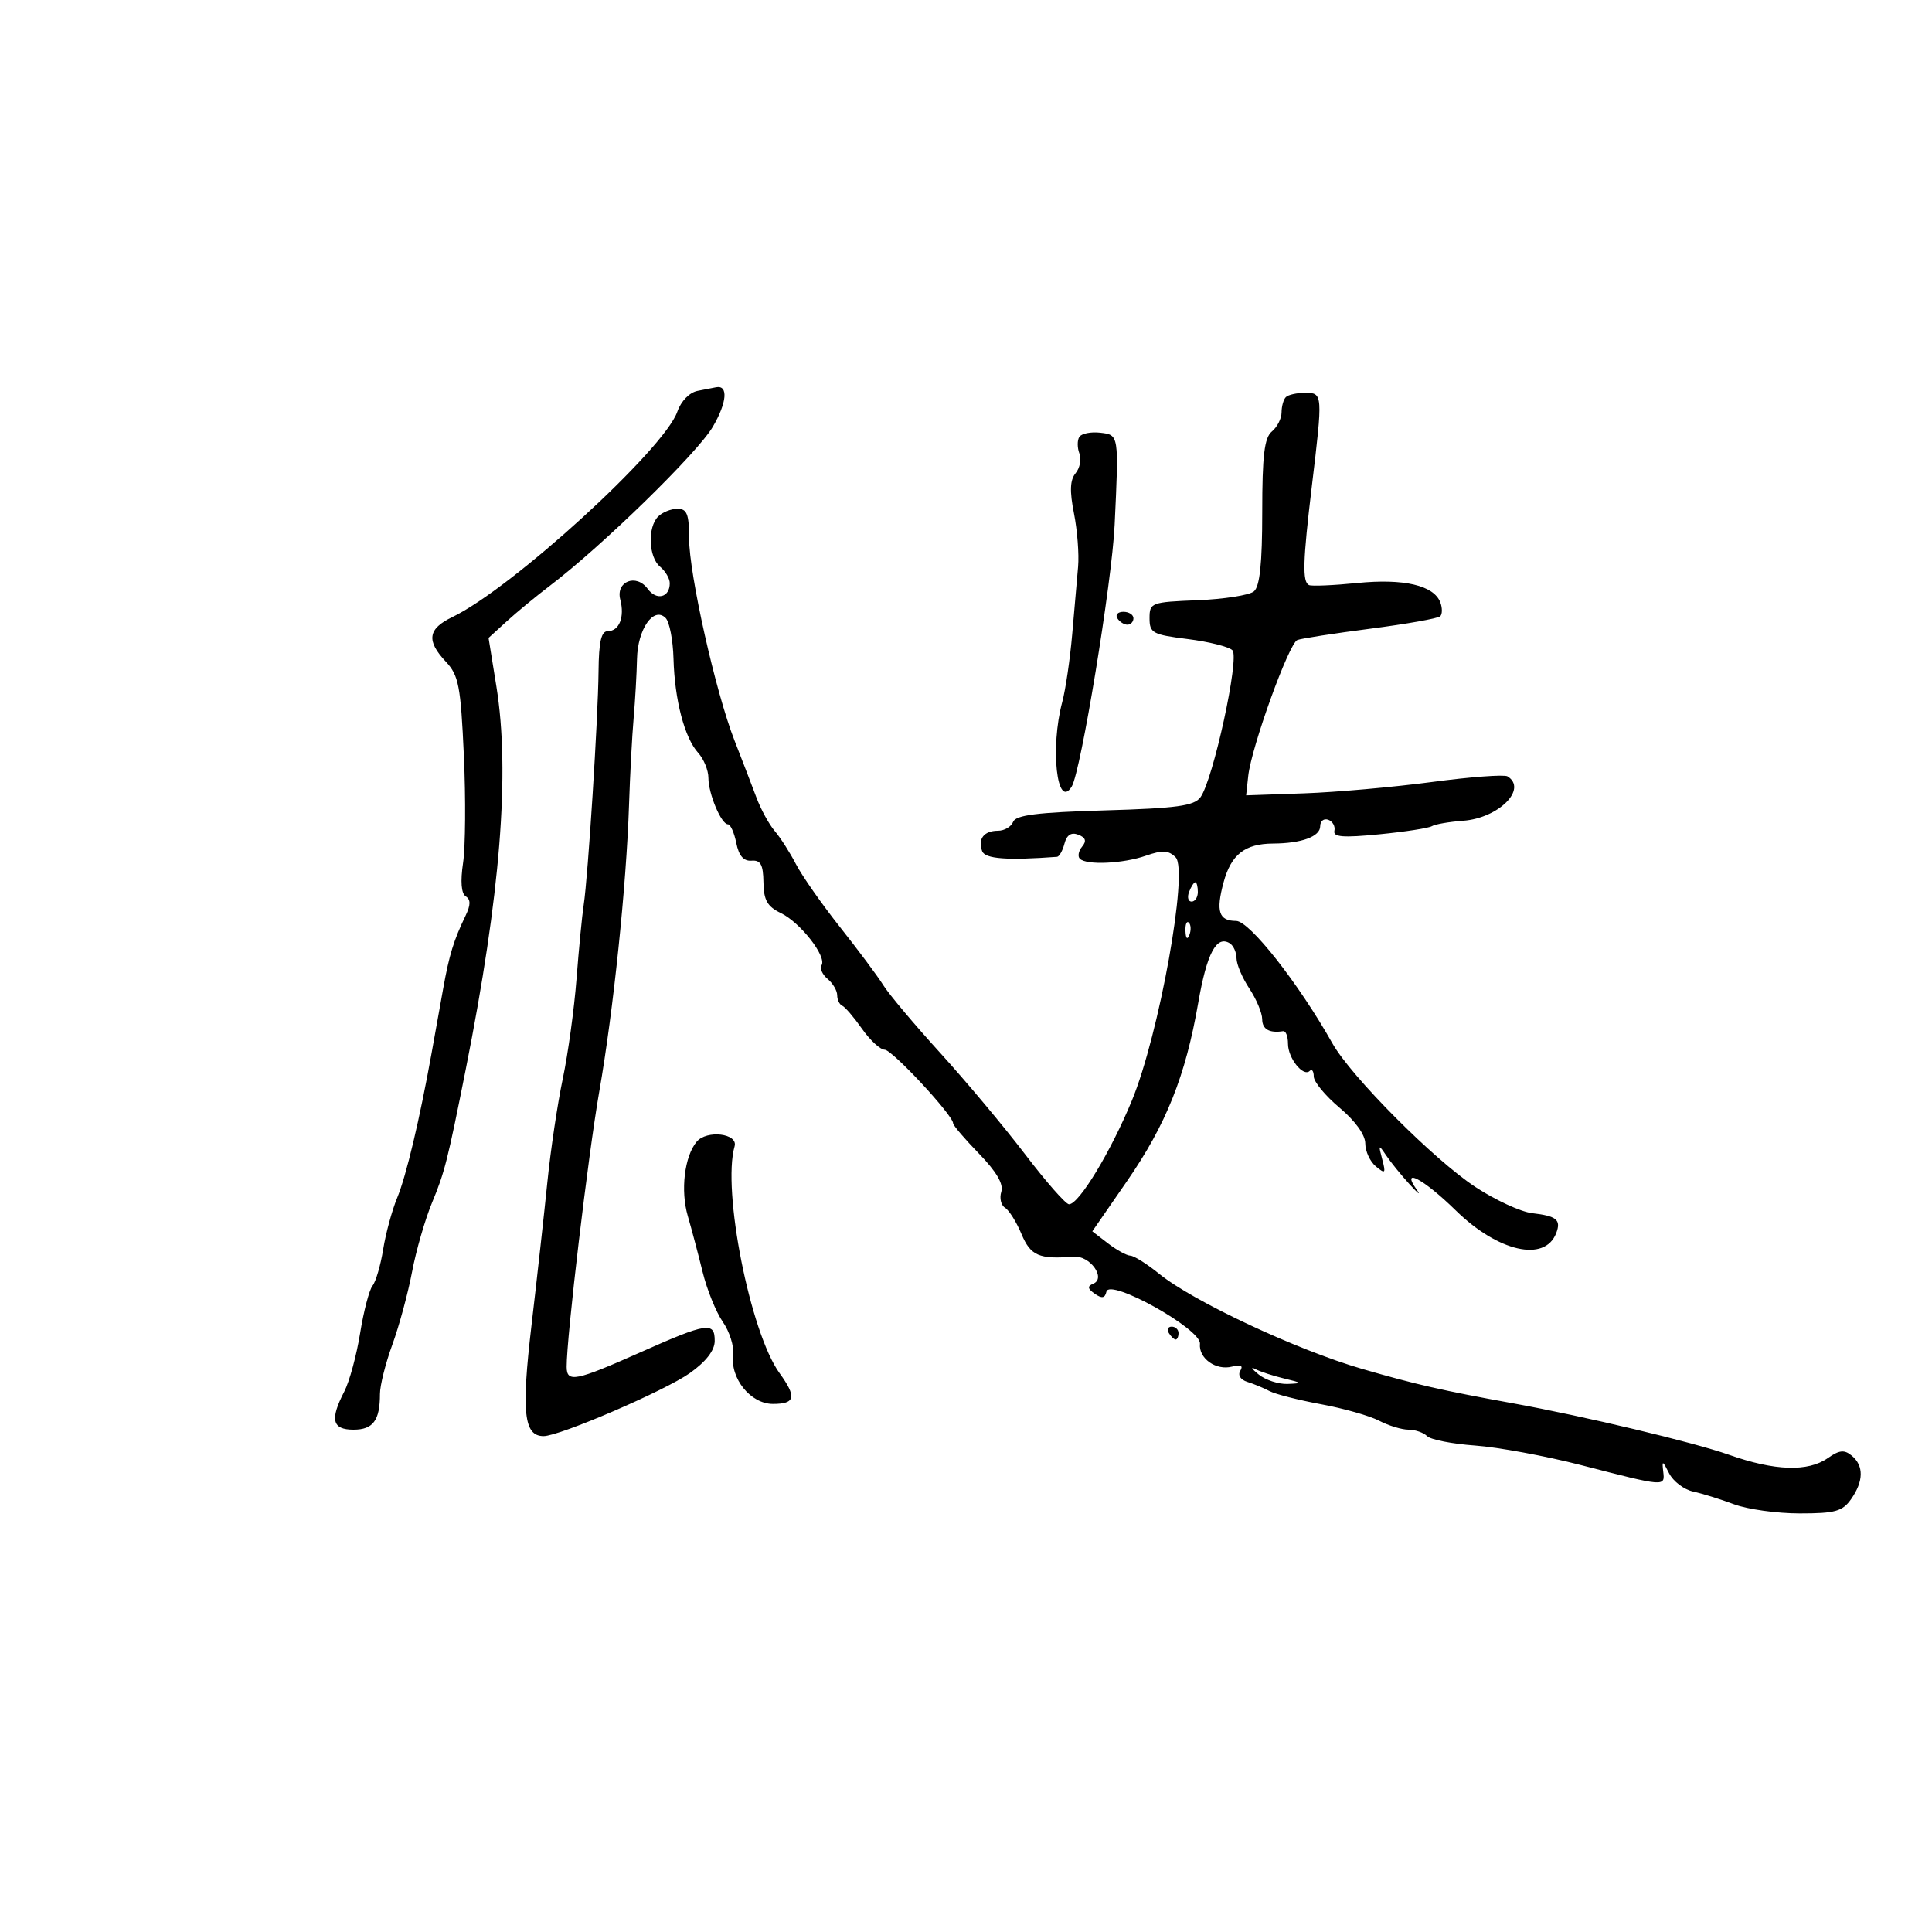 <svg xmlns="http://www.w3.org/2000/svg" width="300" height="300" viewBox="0 0 300 300" version="1.1">
	<path d="M 108.327 60.696 C 107.054 60.944, 105.748 62.285, 105.173 63.935 C 103.134 69.781, 79.458 91.393, 70.250 95.811 C 66.430 97.644, 66.163 99.480, 69.238 102.754 C 71.225 104.869, 71.539 106.506, 72.028 117.318 C 72.331 124.018, 72.275 131.525, 71.904 134 C 71.475 136.867, 71.625 138.749, 72.319 139.185 C 73.102 139.678, 73.095 140.520, 72.294 142.185 C 70.443 146.036, 69.756 148.270, 68.818 153.500 C 68.325 156.250, 67.517 160.750, 67.022 163.500 C 65.157 173.859, 63.076 182.616, 61.674 186 C 60.876 187.925, 59.898 191.525, 59.499 194 C 59.100 196.475, 58.357 199.018, 57.847 199.650 C 57.338 200.283, 56.469 203.605, 55.917 207.033 C 55.365 210.462, 54.258 214.534, 53.457 216.084 C 51.202 220.443, 51.580 222, 54.893 222 C 57.938 222, 59 220.567, 59 216.456 C 59 215.146, 59.866 211.696, 60.926 208.788 C 61.985 205.879, 63.361 200.800, 63.984 197.500 C 64.606 194.200, 66.004 189.358, 67.090 186.740 C 69.053 182.006, 69.477 180.329, 72.331 166 C 77.700 139.041, 79.228 119.914, 77.080 106.594 L 75.863 99.054 78.682 96.479 C 80.232 95.064, 83.261 92.568, 85.412 90.933 C 93.477 84.806, 108.295 70.349, 110.681 66.280 C 112.888 62.514, 113.118 59.756, 111.191 60.136 C 110.811 60.211, 109.522 60.463, 108.327 60.696 M 199.667 61.667 C 199.300 62.033, 199 63.103, 199 64.044 C 199 64.985, 198.325 66.315, 197.500 67 C 196.329 67.972, 196 70.715, 196 79.500 C 196 87.491, 195.625 91.067, 194.705 91.830 C 193.993 92.421, 190.056 93.038, 185.955 93.202 C 178.753 93.490, 178.500 93.585, 178.500 95.996 C 178.500 98.293, 178.972 98.550, 184.437 99.233 C 187.703 99.641, 190.823 100.423, 191.372 100.972 C 192.510 102.110, 188.377 121.102, 186.404 123.800 C 185.425 125.140, 182.727 125.509, 171.527 125.836 C 161.089 126.141, 157.721 126.564, 157.316 127.618 C 157.025 128.378, 155.961 129, 154.952 129 C 152.780 129, 151.791 130.291, 152.515 132.178 C 152.971 133.368, 156.379 133.623, 164.133 133.047 C 164.482 133.021, 165.003 132.098, 165.291 130.996 C 165.644 129.644, 166.341 129.194, 167.433 129.613 C 168.580 130.053, 168.755 130.590, 168.034 131.459 C 167.475 132.133, 167.313 132.980, 167.675 133.342 C 168.707 134.373, 174.375 134.114, 177.937 132.872 C 180.508 131.976, 181.456 132.028, 182.553 133.124 C 184.576 135.147, 179.988 160.648, 175.757 170.898 C 172.465 178.872, 167.539 187, 165.997 187 C 165.498 187, 162.433 183.512, 159.185 179.250 C 155.937 174.988, 150.005 167.900, 146.002 163.500 C 142 159.100, 138.026 154.375, 137.172 153 C 136.317 151.625, 133.296 147.569, 130.457 143.986 C 127.618 140.404, 124.532 135.995, 123.598 134.190 C 122.664 132.384, 121.180 130.065, 120.300 129.038 C 119.420 128.010, 118.140 125.669, 117.455 123.835 C 116.771 122.001, 115.242 118.025, 114.058 115 C 111.123 107.502, 107 89.135, 107 83.560 C 107 79.836, 106.670 79, 105.200 79 C 104.210 79, 102.860 79.540, 102.200 80.200 C 100.524 81.876, 100.702 86.508, 102.500 88 C 103.325 88.685, 104 89.838, 104 90.563 C 104 92.779, 101.943 93.304, 100.578 91.438 C 98.803 89.010, 95.577 90.275, 96.318 93.109 C 97.023 95.803, 96.158 98, 94.393 98 C 93.357 98, 92.985 99.603, 92.941 104.250 C 92.873 111.509, 91.310 136.105, 90.638 140.500 C 90.385 142.150, 89.883 147.325, 89.522 152 C 89.161 156.675, 88.201 163.650, 87.389 167.500 C 86.576 171.350, 85.502 178.550, 85.001 183.500 C 84.500 188.450, 83.388 198.481, 82.531 205.790 C 80.942 219.340, 81.341 223, 84.410 223 C 86.895 223, 103.237 215.959, 107.112 213.219 C 109.603 211.457, 110.965 209.708, 110.979 208.250 C 111.008 205.194, 109.809 205.374, 99.451 209.985 C 89.381 214.467, 88.004 214.739, 87.990 212.250 C 87.966 207.742, 91.329 179.334, 93.052 169.500 C 95.242 157.002, 97.263 137.546, 97.675 125 C 97.828 120.325, 98.150 114.250, 98.391 111.500 C 98.631 108.750, 98.866 104.620, 98.914 102.321 C 99.010 97.680, 101.505 94.105, 103.356 95.956 C 103.953 96.553, 104.504 99.394, 104.581 102.271 C 104.752 108.675, 106.292 114.561, 108.411 116.902 C 109.285 117.867, 110 119.613, 110 120.782 C 110 123.256, 111.995 128, 113.036 128 C 113.428 128, 114.011 129.303, 114.329 130.897 C 114.727 132.886, 115.471 133.747, 116.704 133.647 C 118.110 133.532, 118.510 134.261, 118.548 137 C 118.586 139.776, 119.145 140.766, 121.253 141.783 C 124.274 143.242, 128.406 148.534, 127.574 149.880 C 127.271 150.371, 127.692 151.329, 128.511 152.009 C 129.330 152.689, 130 153.827, 130 154.539 C 130 155.251, 130.354 155.983, 130.786 156.167 C 131.218 156.350, 132.599 157.963, 133.854 159.750 C 135.109 161.537, 136.695 163, 137.377 163 C 138.535 163, 148 173.186, 148 174.432 C 148 174.743, 149.810 176.863, 152.022 179.142 C 154.727 181.930, 155.860 183.867, 155.481 185.059 C 155.172 186.034, 155.433 187.149, 156.061 187.538 C 156.690 187.926, 157.839 189.764, 158.615 191.622 C 160.023 194.991, 161.371 195.575, 166.699 195.126 C 169.238 194.912, 171.825 198.497, 169.742 199.343 C 168.814 199.720, 168.879 200.113, 170 200.898 C 171.107 201.672, 171.580 201.585, 171.806 200.563 C 172.278 198.429, 186.554 206.391, 186.328 208.662 C 186.103 210.933, 188.822 212.859, 191.327 212.204 C 192.670 211.853, 193.080 212.062, 192.593 212.850 C 192.171 213.532, 192.624 214.248, 193.687 214.580 C 194.684 214.891, 196.236 215.535, 197.136 216.010 C 198.036 216.486, 201.636 217.403, 205.136 218.050 C 208.636 218.696, 212.694 219.849, 214.154 220.612 C 215.614 221.376, 217.662 222, 218.704 222 C 219.747 222, 221.050 222.450, 221.599 222.999 C 222.149 223.549, 225.502 224.207, 229.049 224.461 C 232.597 224.715, 240 226.082, 245.500 227.500 C 258.633 230.885, 258.544 230.878, 258.266 228.500 C 258.058 226.730, 258.163 226.761, 259.178 228.772 C 259.809 230.021, 261.489 231.297, 262.913 231.607 C 264.336 231.917, 267.197 232.807, 269.270 233.585 C 271.344 234.363, 275.931 235, 279.464 235 C 284.967 235, 286.109 234.682, 287.443 232.777 C 289.392 229.995, 289.428 227.600, 287.543 226.036 C 286.389 225.078, 285.615 225.156, 283.820 226.413 C 280.728 228.579, 275.576 228.404, 268.465 225.893 C 263.002 223.963, 246.009 219.914, 235 217.919 C 223.854 215.898, 219.930 215.003, 211.500 212.561 C 201.406 209.637, 185.297 202.092, 180.022 197.818 C 178.109 196.268, 176.084 194.990, 175.522 194.978 C 174.960 194.966, 173.400 194.110, 172.056 193.077 L 169.613 191.199 175.001 183.404 C 181.083 174.606, 184.093 167.070, 186.064 155.700 C 187.393 148.030, 188.895 145.199, 190.956 146.473 C 191.530 146.828, 192.003 147.879, 192.007 148.809 C 192.010 149.739, 192.907 151.850, 194 153.500 C 195.093 155.150, 195.990 157.287, 195.993 158.250 C 195.999 159.821, 197.107 160.457, 199.250 160.118 C 199.662 160.053, 200 160.932, 200 162.071 C 200 164.322, 202.379 167.288, 203.381 166.286 C 203.721 165.945, 204 166.337, 204 167.155 C 204 167.974, 205.800 170.154, 208 172 C 210.437 174.045, 212 176.215, 212 177.556 C 212 178.765, 212.740 180.369, 213.644 181.120 C 215.113 182.338, 215.217 182.218, 214.624 179.992 C 214.018 177.718, 214.071 177.666, 215.230 179.394 C 215.929 180.436, 217.569 182.461, 218.875 183.894 C 220.181 185.327, 220.688 185.713, 220.002 184.750 C 217.428 181.138, 221.054 183.063, 226.063 187.967 C 232.629 194.396, 239.898 196.035, 241.646 191.480 C 242.439 189.415, 241.722 188.822, 237.898 188.377 C 236.148 188.173, 232.192 186.348, 229.108 184.322 C 222.664 180.089, 209.795 167.159, 206.890 162 C 201.648 152.688, 194.026 143, 191.942 143 C 189.263 143, 188.781 141.528, 189.989 137.040 C 191.160 132.690, 193.299 131.008, 197.684 130.986 C 202.099 130.965, 205 129.900, 205 128.300 C 205 127.493, 205.563 127.040, 206.250 127.292 C 206.938 127.544, 207.367 128.316, 207.205 129.009 C 206.978 129.981, 208.564 130.104, 214.186 129.550 C 218.187 129.156, 221.857 128.588, 222.341 128.289 C 222.826 127.989, 225.012 127.611, 227.199 127.448 C 232.714 127.037, 237.241 122.503, 234.084 120.552 C 233.581 120.241, 228.293 120.636, 222.334 121.431 C 216.375 122.225, 207.450 123.016, 202.500 123.188 L 193.500 123.500 193.824 120.500 C 194.305 116.033, 200.140 99.883, 201.455 99.379 C 202.082 99.138, 207.195 98.346, 212.817 97.618 C 218.439 96.890, 223.311 96.022, 223.643 95.690 C 223.975 95.358, 223.978 94.385, 223.649 93.528 C 222.637 90.891, 217.975 89.805, 210.760 90.527 C 207.053 90.898, 203.678 91.043, 203.260 90.850 C 202.211 90.367, 202.304 87.130, 203.702 75.500 C 205.423 61.189, 205.409 61, 202.667 61 C 201.383 61, 200.033 61.300, 199.667 61.667 M 167.591 67.852 C 167.262 68.384, 167.270 69.541, 167.609 70.422 C 167.947 71.304, 167.682 72.678, 167.021 73.475 C 166.147 74.528, 166.077 76.235, 166.765 79.712 C 167.286 82.345, 167.574 86.075, 167.405 88 C 167.236 89.925, 166.824 94.650, 166.490 98.500 C 166.156 102.350, 165.461 107.075, 164.947 109 C 163.043 116.120, 164.127 125.840, 166.411 122.143 C 167.832 119.845, 172.656 90.444, 173.080 81.500 C 173.744 67.474, 173.753 67.529, 170.844 67.193 C 169.384 67.024, 167.920 67.321, 167.591 67.852 M 173.500 96 C 173.840 96.550, 174.541 97, 175.059 97 C 175.577 97, 176 96.550, 176 96 C 176 95.450, 175.298 95, 174.441 95 C 173.584 95, 173.160 95.450, 173.500 96 M 184.638 138.500 C 184.322 139.325, 184.499 140, 185.031 140 C 185.564 140, 186 139.325, 186 138.500 C 186 137.675, 185.823 137, 185.607 137 C 185.391 137, 184.955 137.675, 184.638 138.500 M 184.079 144.583 C 184.127 145.748, 184.364 145.985, 184.683 145.188 C 184.972 144.466, 184.936 143.603, 184.604 143.271 C 184.272 142.939, 184.036 143.529, 184.079 144.583 M 108.170 177.295 C 106.279 179.573, 105.648 184.874, 106.799 188.816 C 107.390 190.842, 108.425 194.750, 109.099 197.500 C 109.773 200.250, 111.184 203.739, 112.233 205.254 C 113.283 206.769, 114.005 209.051, 113.838 210.325 C 113.352 214.035, 116.547 218, 120.023 218 C 123.505 218, 123.732 216.930, 121.039 213.210 C 116.494 206.930, 112.108 184.783, 114.067 178 C 114.645 175.996, 109.735 175.409, 108.170 177.295 M 181.500 207 C 181.840 207.550, 182.316 208, 182.559 208 C 182.802 208, 183 207.550, 183 207 C 183 206.450, 182.523 206, 181.941 206 C 181.359 206, 181.160 206.450, 181.500 207 M 195.441 213.426 C 196.509 214.292, 198.534 214.954, 199.941 214.898 C 202.294 214.804, 202.251 214.736, 199.413 214.057 C 197.715 213.651, 195.690 212.989, 194.913 212.585 C 194.136 212.182, 194.374 212.560, 195.441 213.426" stroke="none" fill="black" fill-rule="evenodd"/>
</svg>